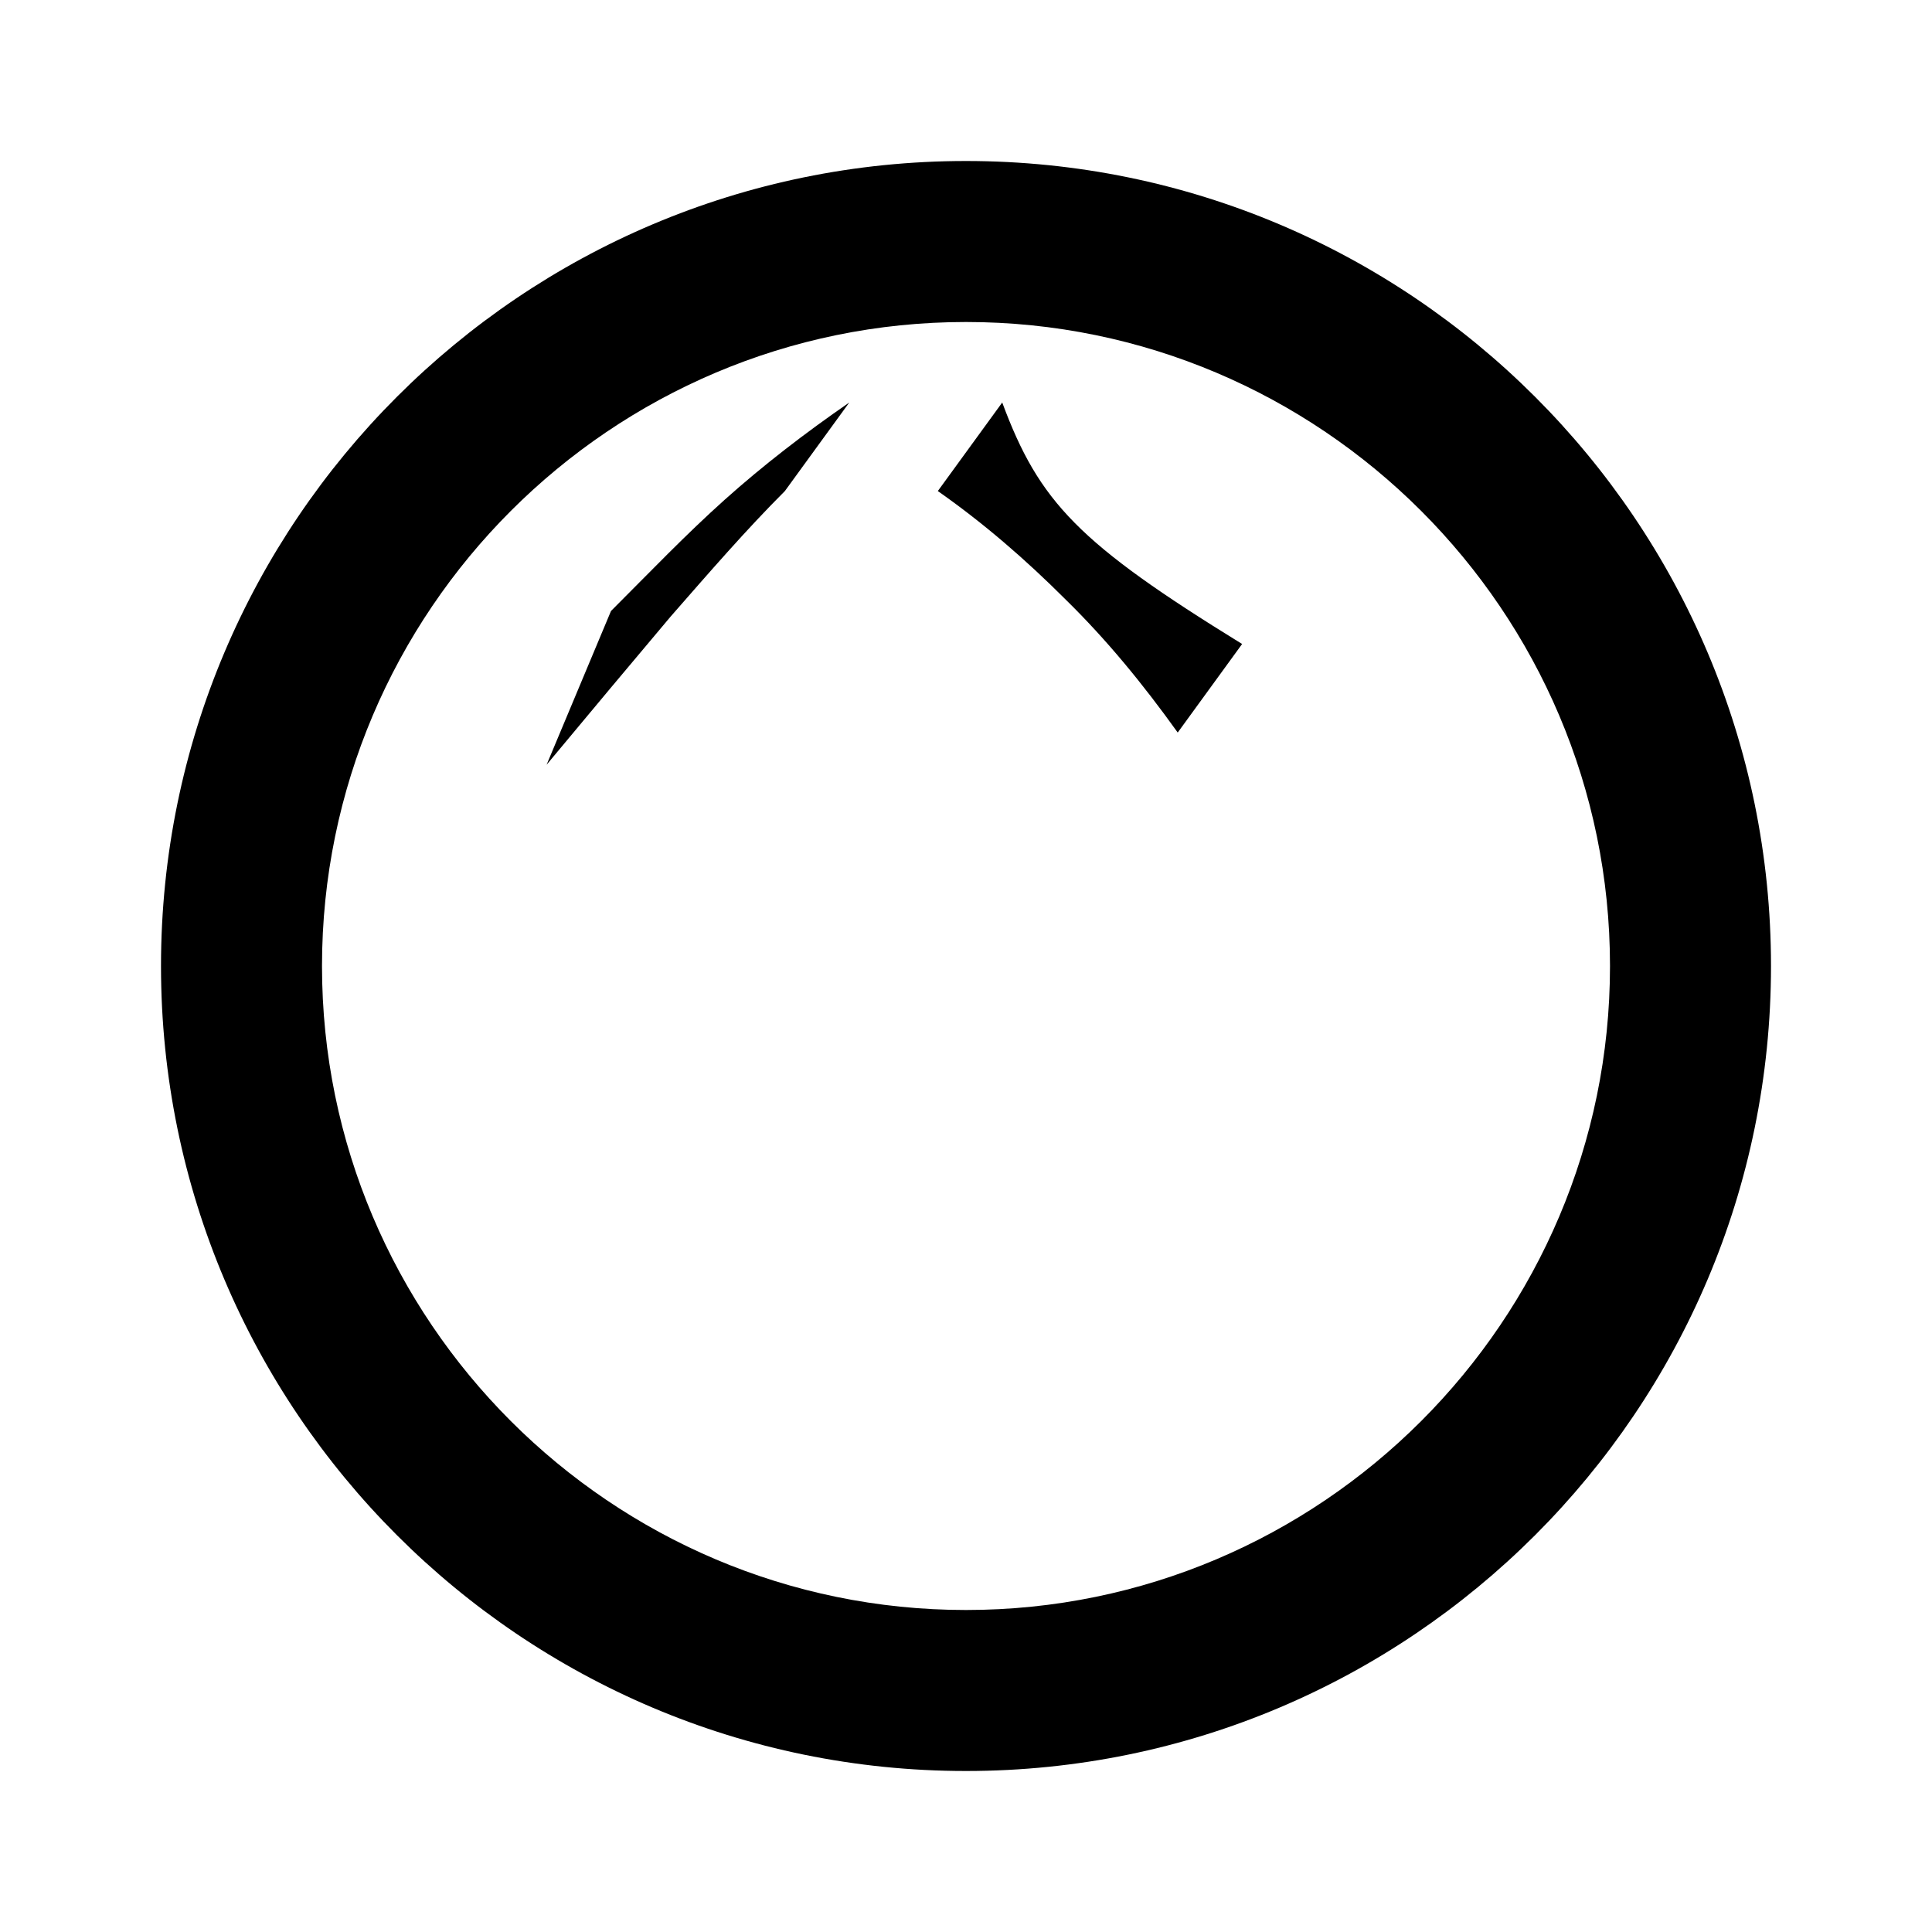 <svg xmlns="http://www.w3.org/2000/svg" viewBox="0 0 24 24" class="icon icon-aloe-vera">
  <path d="M12,2C6.48,2,2,6.48,2,12s4.48,10,10,10s10-4.48,10-10S17.52,2,12,2z M12,20c-4.41,0-8-3.59-8-8s3.59-8,8-8 s8,3.59,8,8S16.41,20,12,20z"/>
  <path d="M7.59,7.59C8.08,7.1,8.52,6.64,9,6.21C9.48,5.78,10,5.38,10.55,5L9.75,6.1C9.27,6.58,8.82,7.1,8.33,7.66 C7.85,8.23,7.33,8.85,6.79,9.5L7.59,7.59z"/>
  <path d="M12.45,5l-0.8,1.1c0.57,0.4,1.09,0.85,1.59,1.35c0.51,0.5,0.96,1.05,1.39,1.65l0.8-1.1 C13.4,6.75,12.91,6.24,12.45,5z"/>
</svg>